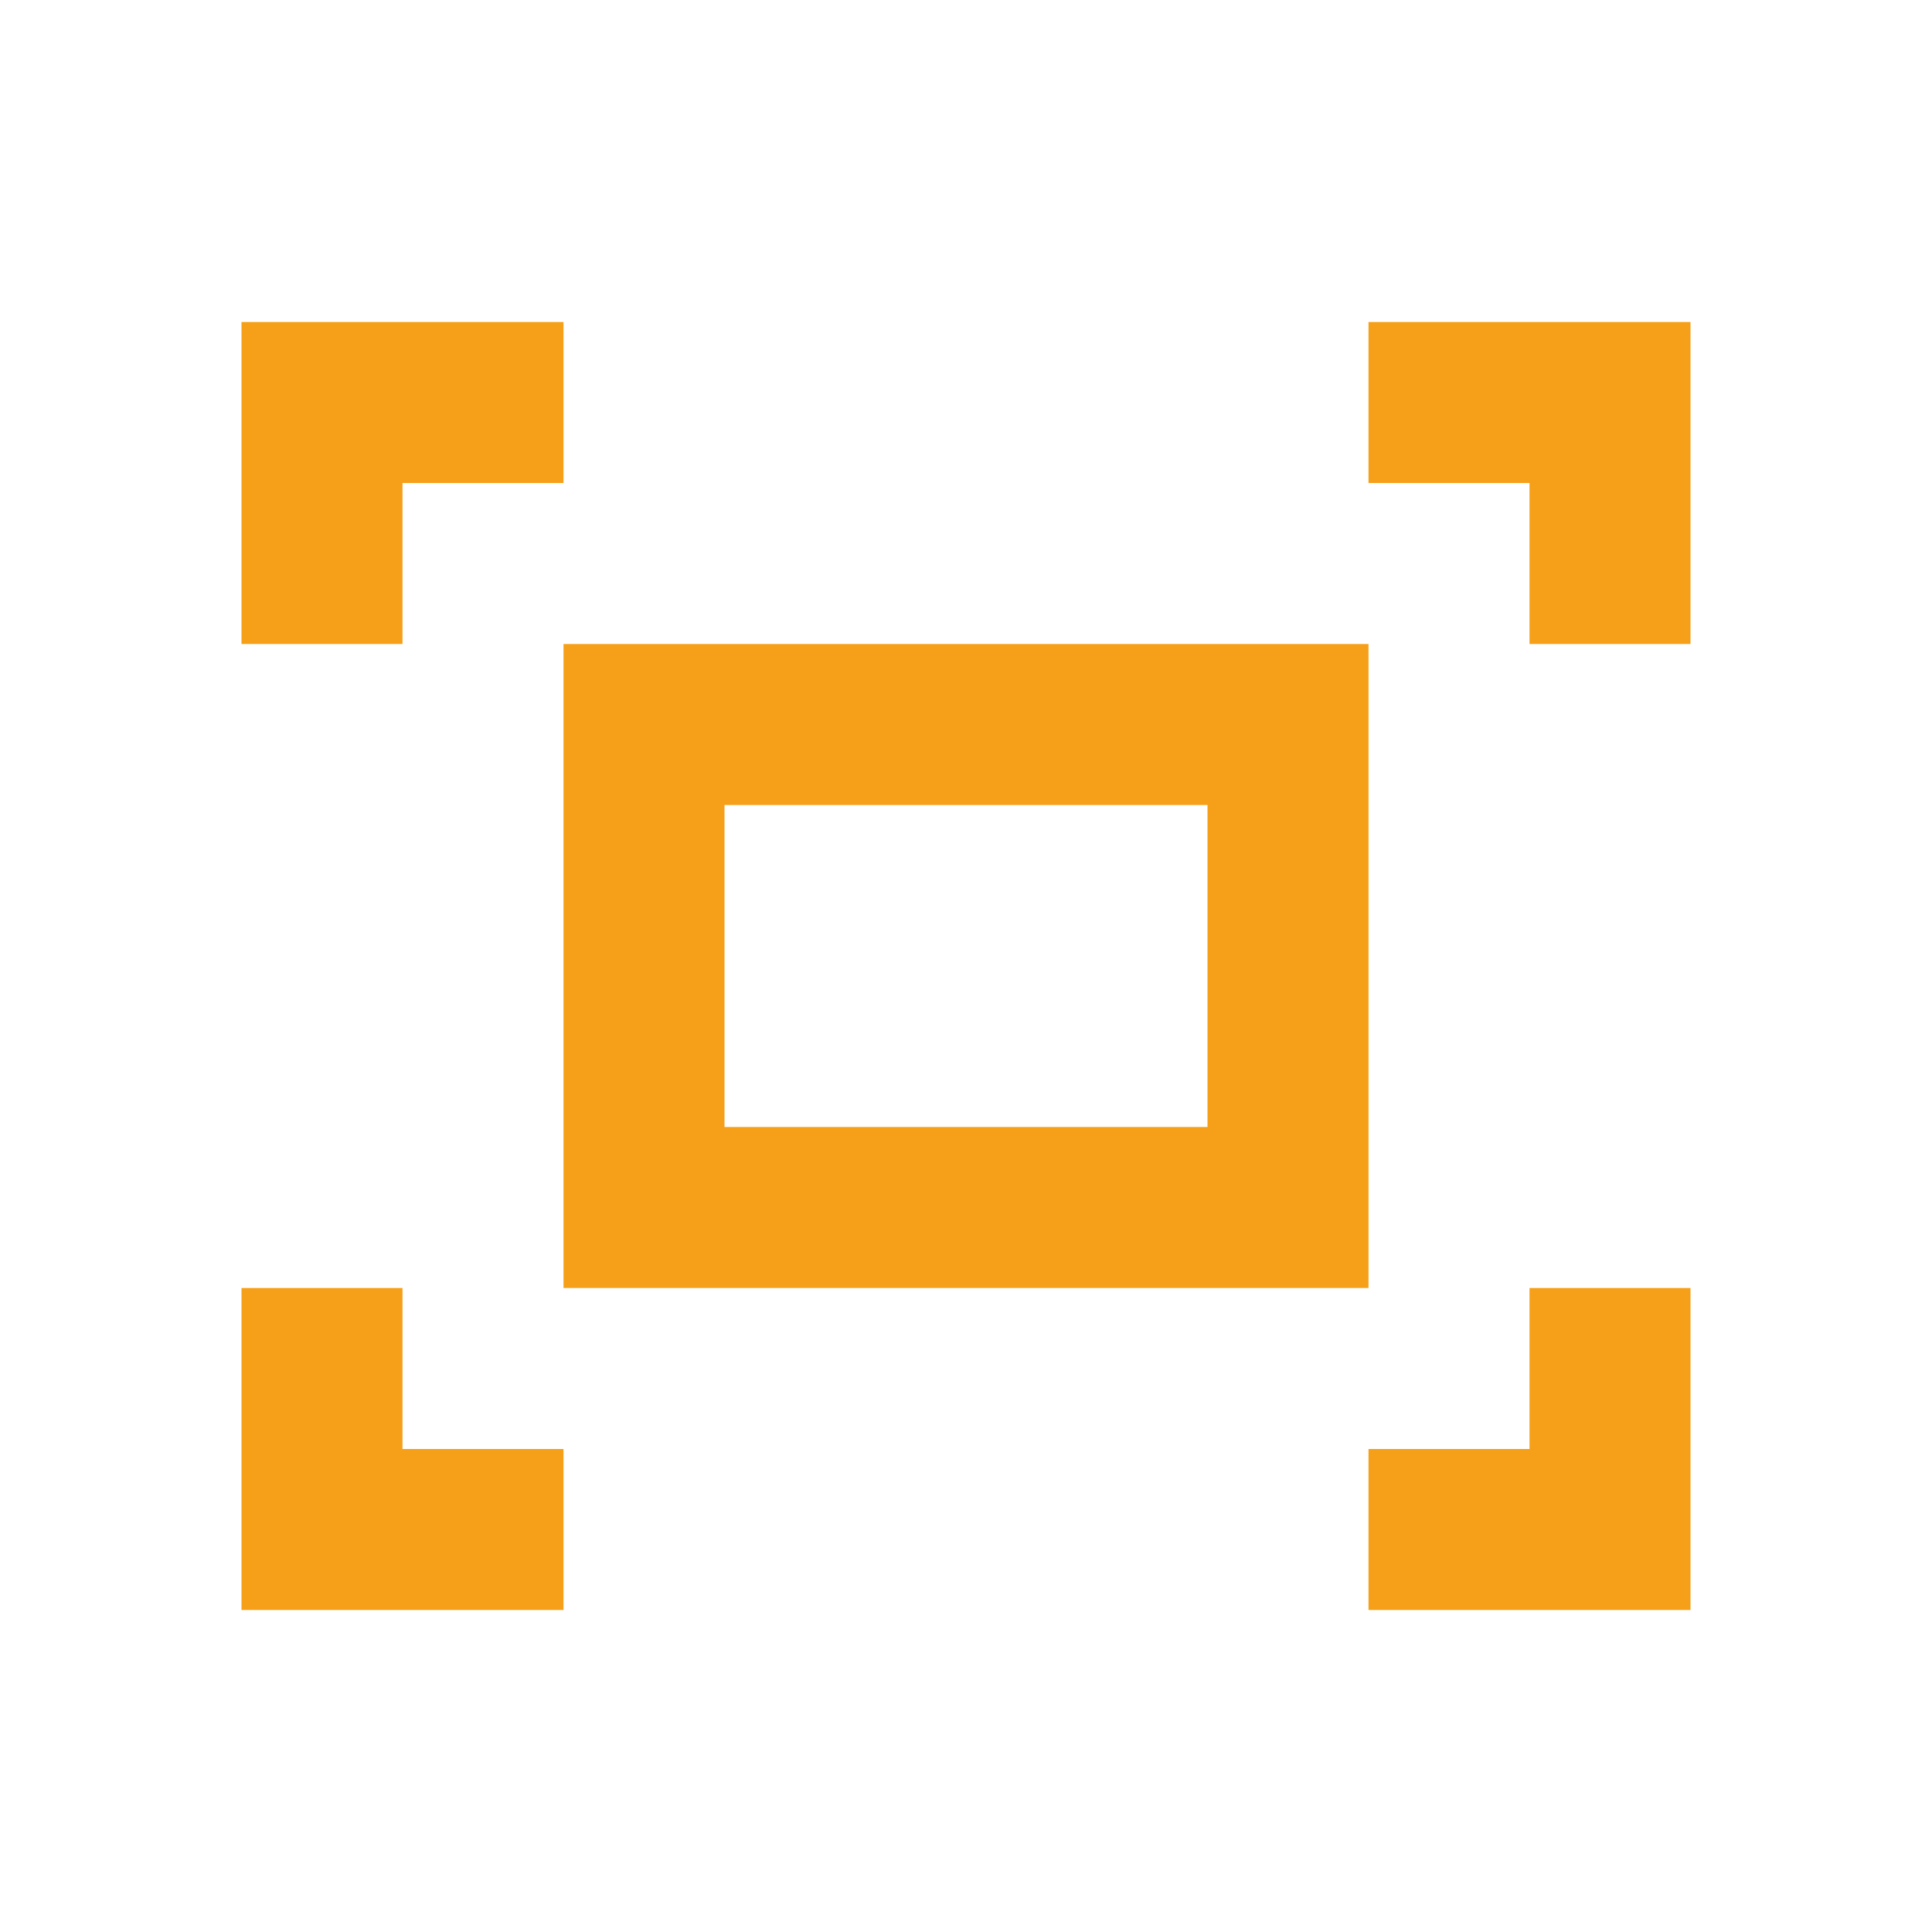 <?xml version="1.0" encoding="UTF-8" standalone="no"?>
<svg
   xmlns:dc="http://purl.org/dc/elements/1.1/"
   xmlns:cc="http://creativecommons.org/ns#"
   xmlns:rdf="http://www.w3.org/1999/02/22-rdf-syntax-ns#"
   xmlns:svg="http://www.w3.org/2000/svg"
   xmlns="http://www.w3.org/2000/svg"
   xmlns:sodipodi="http://sodipodi.sourceforge.net/DTD/sodipodi-0.dtd"
   xmlns:inkscape="http://www.inkscape.org/namespaces/inkscape"
   inkscape:export-ydpi="96"
   inkscape:export-xdpi="96"
   inkscape:export-filename="/home/alevy/dev/score/src/lib/resources/icons/scale_on.png"
   inkscape:version="1.0 (4035a4fb49, 2020-05-01)"
   height="24"
   width="24"
   sodipodi:docname="scale_on.svg"
   xml:space="preserve"
   viewBox="0 0 24 24"
   y="0px"
   x="0px"
   id="Calque_1"
   version="1.1"><defs
   id="defs15" /><sodipodi:namedview
   inkscape:document-rotation="0"
   inkscape:current-layer="layer1"
   inkscape:window-maximized="1"
   inkscape:window-y="0"
   inkscape:window-x="0"
   inkscape:cy="17.799322"
   inkscape:cx="14.391093"
   inkscape:zoom="27.652004"
   showgrid="true"
   id="namedview13"
   inkscape:window-height="1015"
   inkscape:window-width="1920"
   inkscape:pageshadow="2"
   inkscape:pageopacity="0"
   guidetolerance="10"
   gridtolerance="10"
   objecttolerance="10"
   borderopacity="1"
   bordercolor="#666666"
   pagecolor="#ffffff"><inkscape:grid
     id="grid839"
     type="xygrid" /></sodipodi:namedview>
<style
   id="style2"
   type="text/css">
	.st0{display:none;fill:#3D3D3D;}
	.st1{display:none;fill:#000100;}
	.st2{fill:#808080;}
</style>
<title
   id="title4">boutons</title>
<rect
   style="display:none;fill:#3d3d3d"
   id="rect6"
   height="27.9"
   width="27.9"
   class="st0"
   y="19.6"
   x="0.5" />
<path
   style="display:none;fill:#000100"
   inkscape:connector-curvature="0"
   id="path8"
   d="M 28.9,48 H 0 V 19.1 H 28.9 Z M 1,47 H 27.9 V 20.1 H 1 Z"
   class="st1" />

<g
   transform="translate(0,19.1)"
   style="display:inline"
   inkscape:label="Icon"
   id="layer1"
   inkscape:groupmode="layer"><path
     sodipodi:nodetypes="cccccccccc"
     style="display:inline;fill:#f6a019;fill-opacity:1;stroke:none;stroke-width:2.367"
     id="path10-3-3"
     d="m 7,-3.1 h 10 v -8 H 7 Z m 2,-6 h 6 v 4 H 9 Z"
     class="st2"
     inkscape:connector-curvature="0" /><path
     sodipodi:nodetypes="ccccccc"
     class="st2"
     d="m 21,-11.1 v -4 h -4 l 2e-6,2 H 19 v 2 z"
     style="display:inline;fill:#f6a019;fill-opacity:1;stroke:none;stroke-width:2.367"
     id="polygon12-6" /><path
     sodipodi:nodetypes="ccccccc"
     class="st2"
     d="M 7,-13.1 7,-15.1 H 3 v 4 h 2 v -2 z"
     style="display:inline;fill:#f6a019;fill-opacity:1;stroke:none;stroke-width:2.367;stroke-miterlimit:4;stroke-dasharray:none"
     id="polygon14-7" /><path
     sodipodi:nodetypes="ccccccc"
     class="st2"
     d="m 21,0.9 v -4 h -2 v 2 H 17 L 17,0.9 Z"
     style="display:inline;fill:#f6a019;fill-opacity:1;stroke:none;stroke-width:2.367"
     id="polygon16-5" /><path
     sodipodi:nodetypes="ccccccc"
     class="st2"
     d="m 5,-1.1 v -2 H 3 v 4 h 4 v -2 z"
     style="display:inline;fill:#f6a019;fill-opacity:1;stroke:none;stroke-width:2.367"
     id="polygon18-3" /></g></svg>
